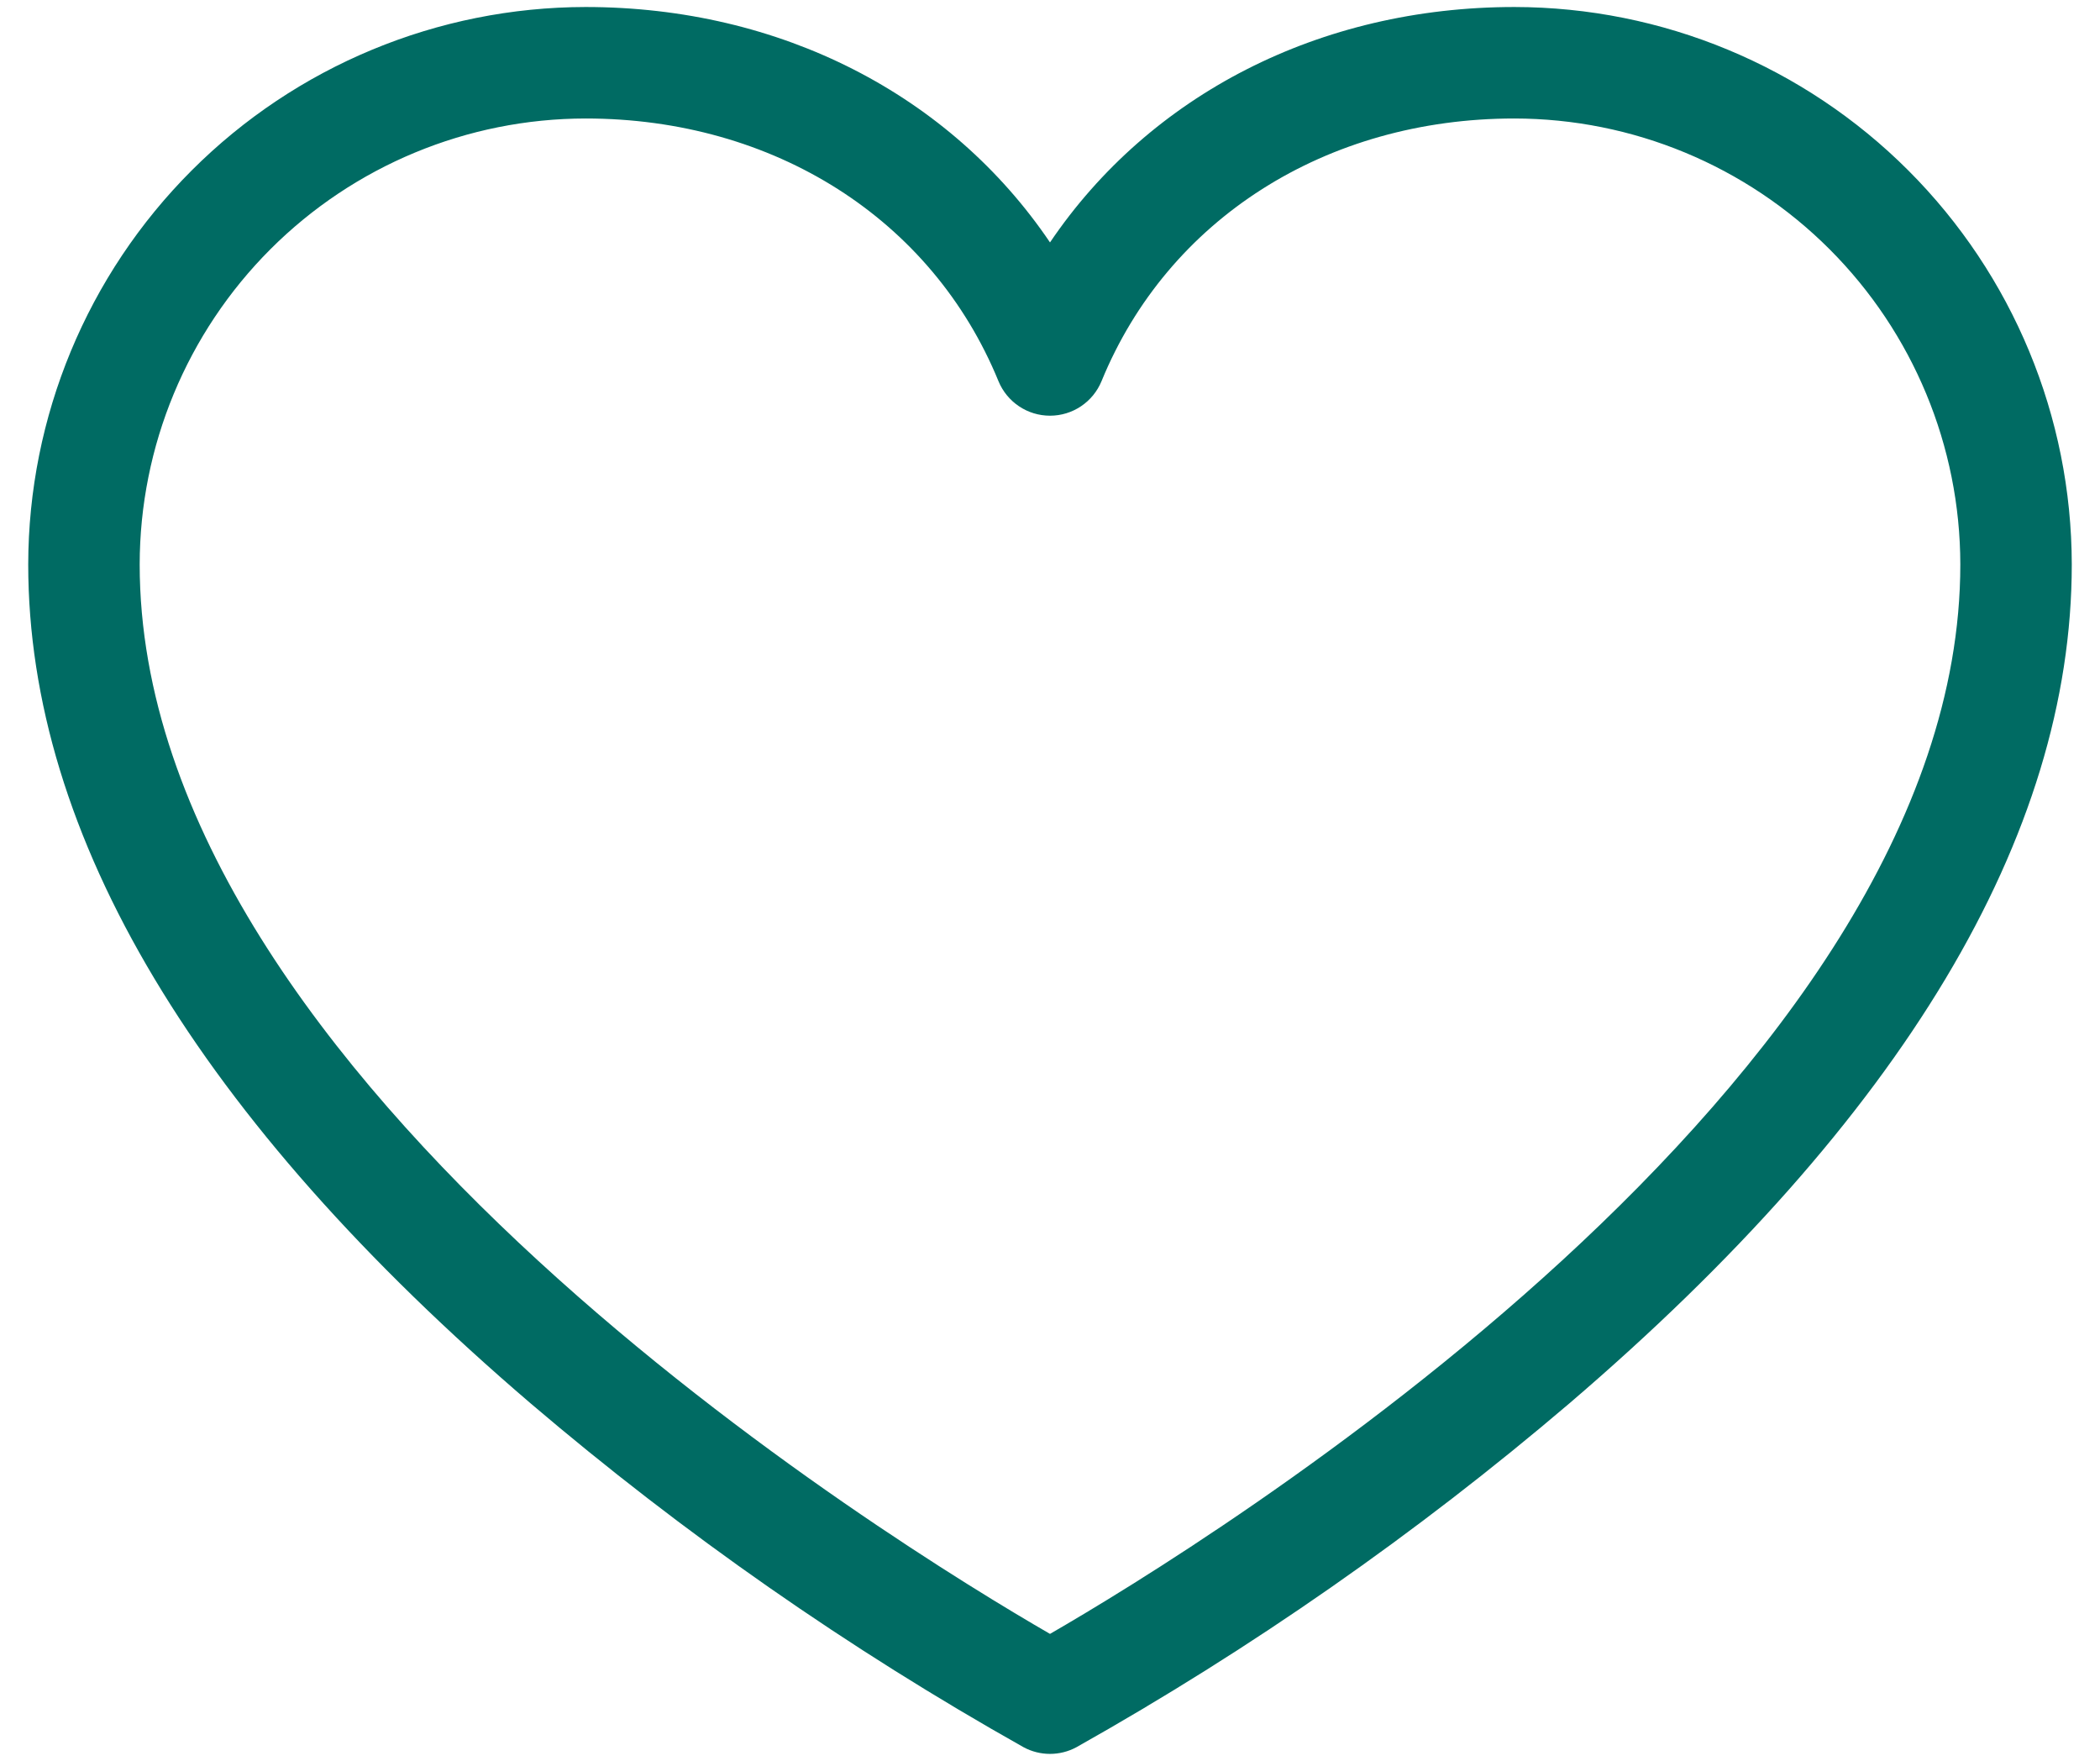 <svg width="68" height="57" viewBox="0 0 68 57" fill="none" xmlns="http://www.w3.org/2000/svg">
<path d="M49.039 0.227C42.723 0.227 37.23 3.075 34 7.848C30.77 3.075 25.277 0.227 18.961 0.227C14.176 0.232 9.589 2.135 6.206 5.519C2.823 8.902 0.92 13.489 0.914 18.273C0.914 27.056 6.388 36.197 17.186 45.437C22.134 49.653 27.479 53.38 33.146 56.566C33.408 56.707 33.702 56.781 34 56.781C34.298 56.781 34.592 56.707 34.854 56.566C40.521 53.38 45.866 49.653 50.814 45.437C61.612 36.197 67.086 27.056 67.086 18.273C67.08 13.489 65.177 8.902 61.794 5.519C58.411 2.135 53.824 0.232 49.039 0.227ZM34 52.896C29.064 50.048 4.523 35.033 4.523 18.273C4.527 14.446 6.05 10.776 8.756 8.069C11.463 5.362 15.133 3.84 18.961 3.836C25.061 3.836 30.183 7.093 32.331 12.339C32.467 12.67 32.698 12.953 32.995 13.152C33.292 13.352 33.642 13.458 34 13.458C34.358 13.458 34.708 13.352 35.005 13.152C35.302 12.953 35.533 12.67 35.669 12.339C37.817 7.093 42.939 3.836 49.039 3.836C52.867 3.84 56.537 5.362 59.243 8.069C61.95 10.776 63.473 14.446 63.477 18.273C63.477 35.033 38.936 50.048 34 52.896Z" fill="#006B63"/>
</svg>
